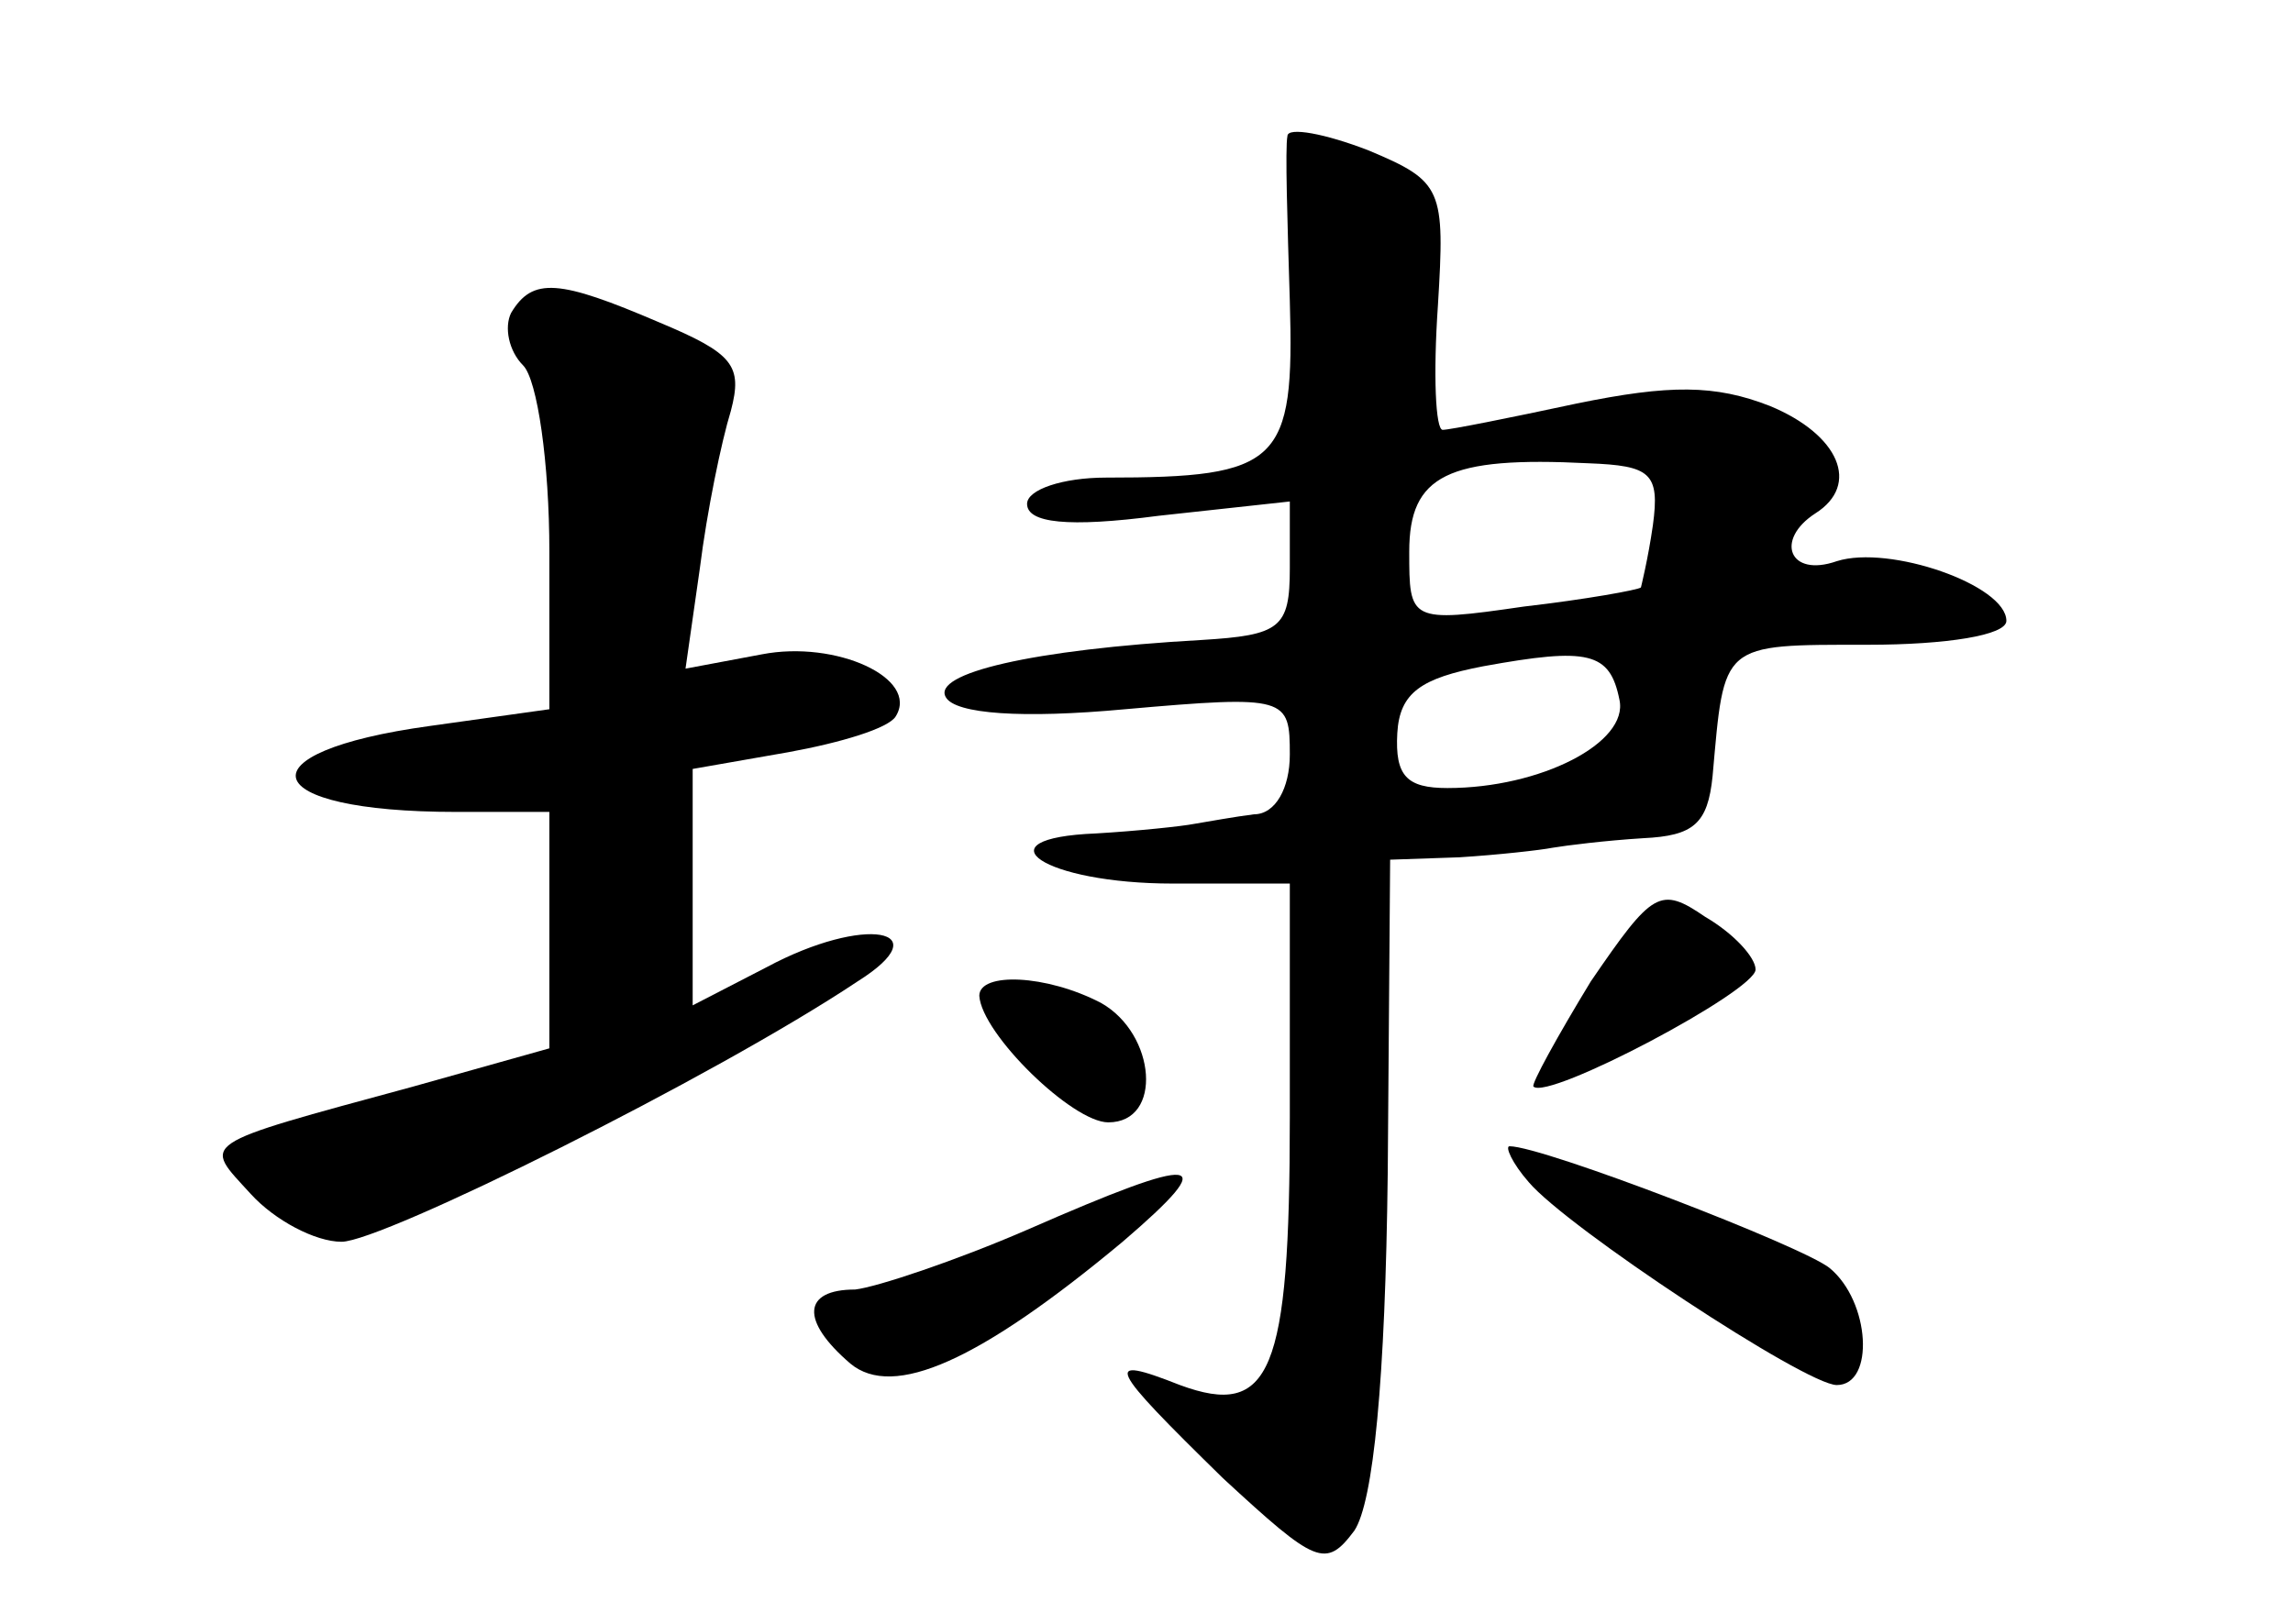 <?xml version="1.0" standalone="no"?>
<!DOCTYPE svg PUBLIC "-//W3C//DTD SVG 20010904//EN"
 "http://www.w3.org/TR/2001/REC-SVG-20010904/DTD/svg10.dtd">
<svg version="1.0" xmlns="http://www.w3.org/2000/svg"
 width="96pt" height="68pt" viewBox="0 0 96 68"
 preserveAspectRatio="xMidYMid meet">
<g transform="translate(0,68) scale(0.1,-0.1)"
fill="#000000" stroke="none">
<path d="M539 623 c-1 -5 0 -36 1 -69 2 -68 -4 -74 -77 -74 -18 0 -33 -5 -33
-11 0 -8 17 -10 55 -5 l55 6 0 -28 c0 -25 -4 -28 -37 -30 -71 -4 -113 -14
-107 -24 4 -7 32 -9 75 -5 68 6 69 5 69 -19 0 -14 -6 -25 -15 -25 -8 -1 -19
-3 -25 -4 -5 -1 -24 -3 -41 -4 -50 -2 -22 -21 32 -21 l49 0 0 -98 c0 -107 -8
-126 -46 -112 -33 13 -30 8 18 -39 39 -36 43 -38 55 -22 8 12 13 63 14 150 l1
131 29 1 c16 1 34 3 39 4 6 1 22 3 38 4 21 1 27 6 29 26 5 56 3 55 65 55 33 0
58 4 58 10 0 15 -49 32 -71 25 -20 -7 -26 9 -9 20 19 12 10 33 -19 45 -23 9
-42 9 -81 1 -28 -6 -53 -11 -56 -11 -3 0 -4 23 -2 52 3 49 2 52 -29 65 -18 7
-34 10 -34 6z m153 -163 c-2 -14 -5 -26 -5 -26 -1 -1 -23 -5 -49 -8 -48 -7
-48 -6 -48 23 0 32 16 40 75 37 26 -1 30 -4 27 -26z m-14 -73 c4 -18 -33 -37
-72 -37 -17 0 -22 5 -21 23 1 17 10 23 36 28 44 8 53 6 57 -14z"/>
<path d="M214 549 c-3 -6 -1 -16 5 -22 6 -6 11 -41 11 -78 l0 -66 -50 -7 c-80
-11 -73 -36 11 -36 l39 0 0 -49 0 -50 -57 -16 c-92 -25 -88 -23 -68 -45 10
-11 27 -20 38 -20 17 0 156 69 216 109 35 22 3 28 -38 6 l-31 -16 0 50 0 49
40 7 c22 4 42 10 45 15 10 16 -25 32 -56 26 l-32 -6 6 42 c3 24 9 53 13 66 5
19 1 24 -30 37 -42 18 -53 19 -62 4z"/>
<path d="M666 269 c-14 -23 -25 -43 -24 -44 6 -6 93 40 93 49 0 5 -9 15 -21
22 -19 13 -22 11 -48 -27z"/>
<path d="M410 263 c1 -16 39 -53 54 -53 23 0 20 37 -3 50 -23 12 -51 13 -51 3z"/>
<path d="M640 185 c16 -19 116 -85 129 -85 16 0 14 35 -3 49 -11 9 -120 51
-134 51 -2 0 1 -7 8 -15z"/>
<path d="M430 165 c-30 -13 -63 -24 -72 -25 -22 0 -23 -13 -2 -31 18 -15 54 1
114 51 42 36 33 37 -40 5z"/>
</g>
</svg>
